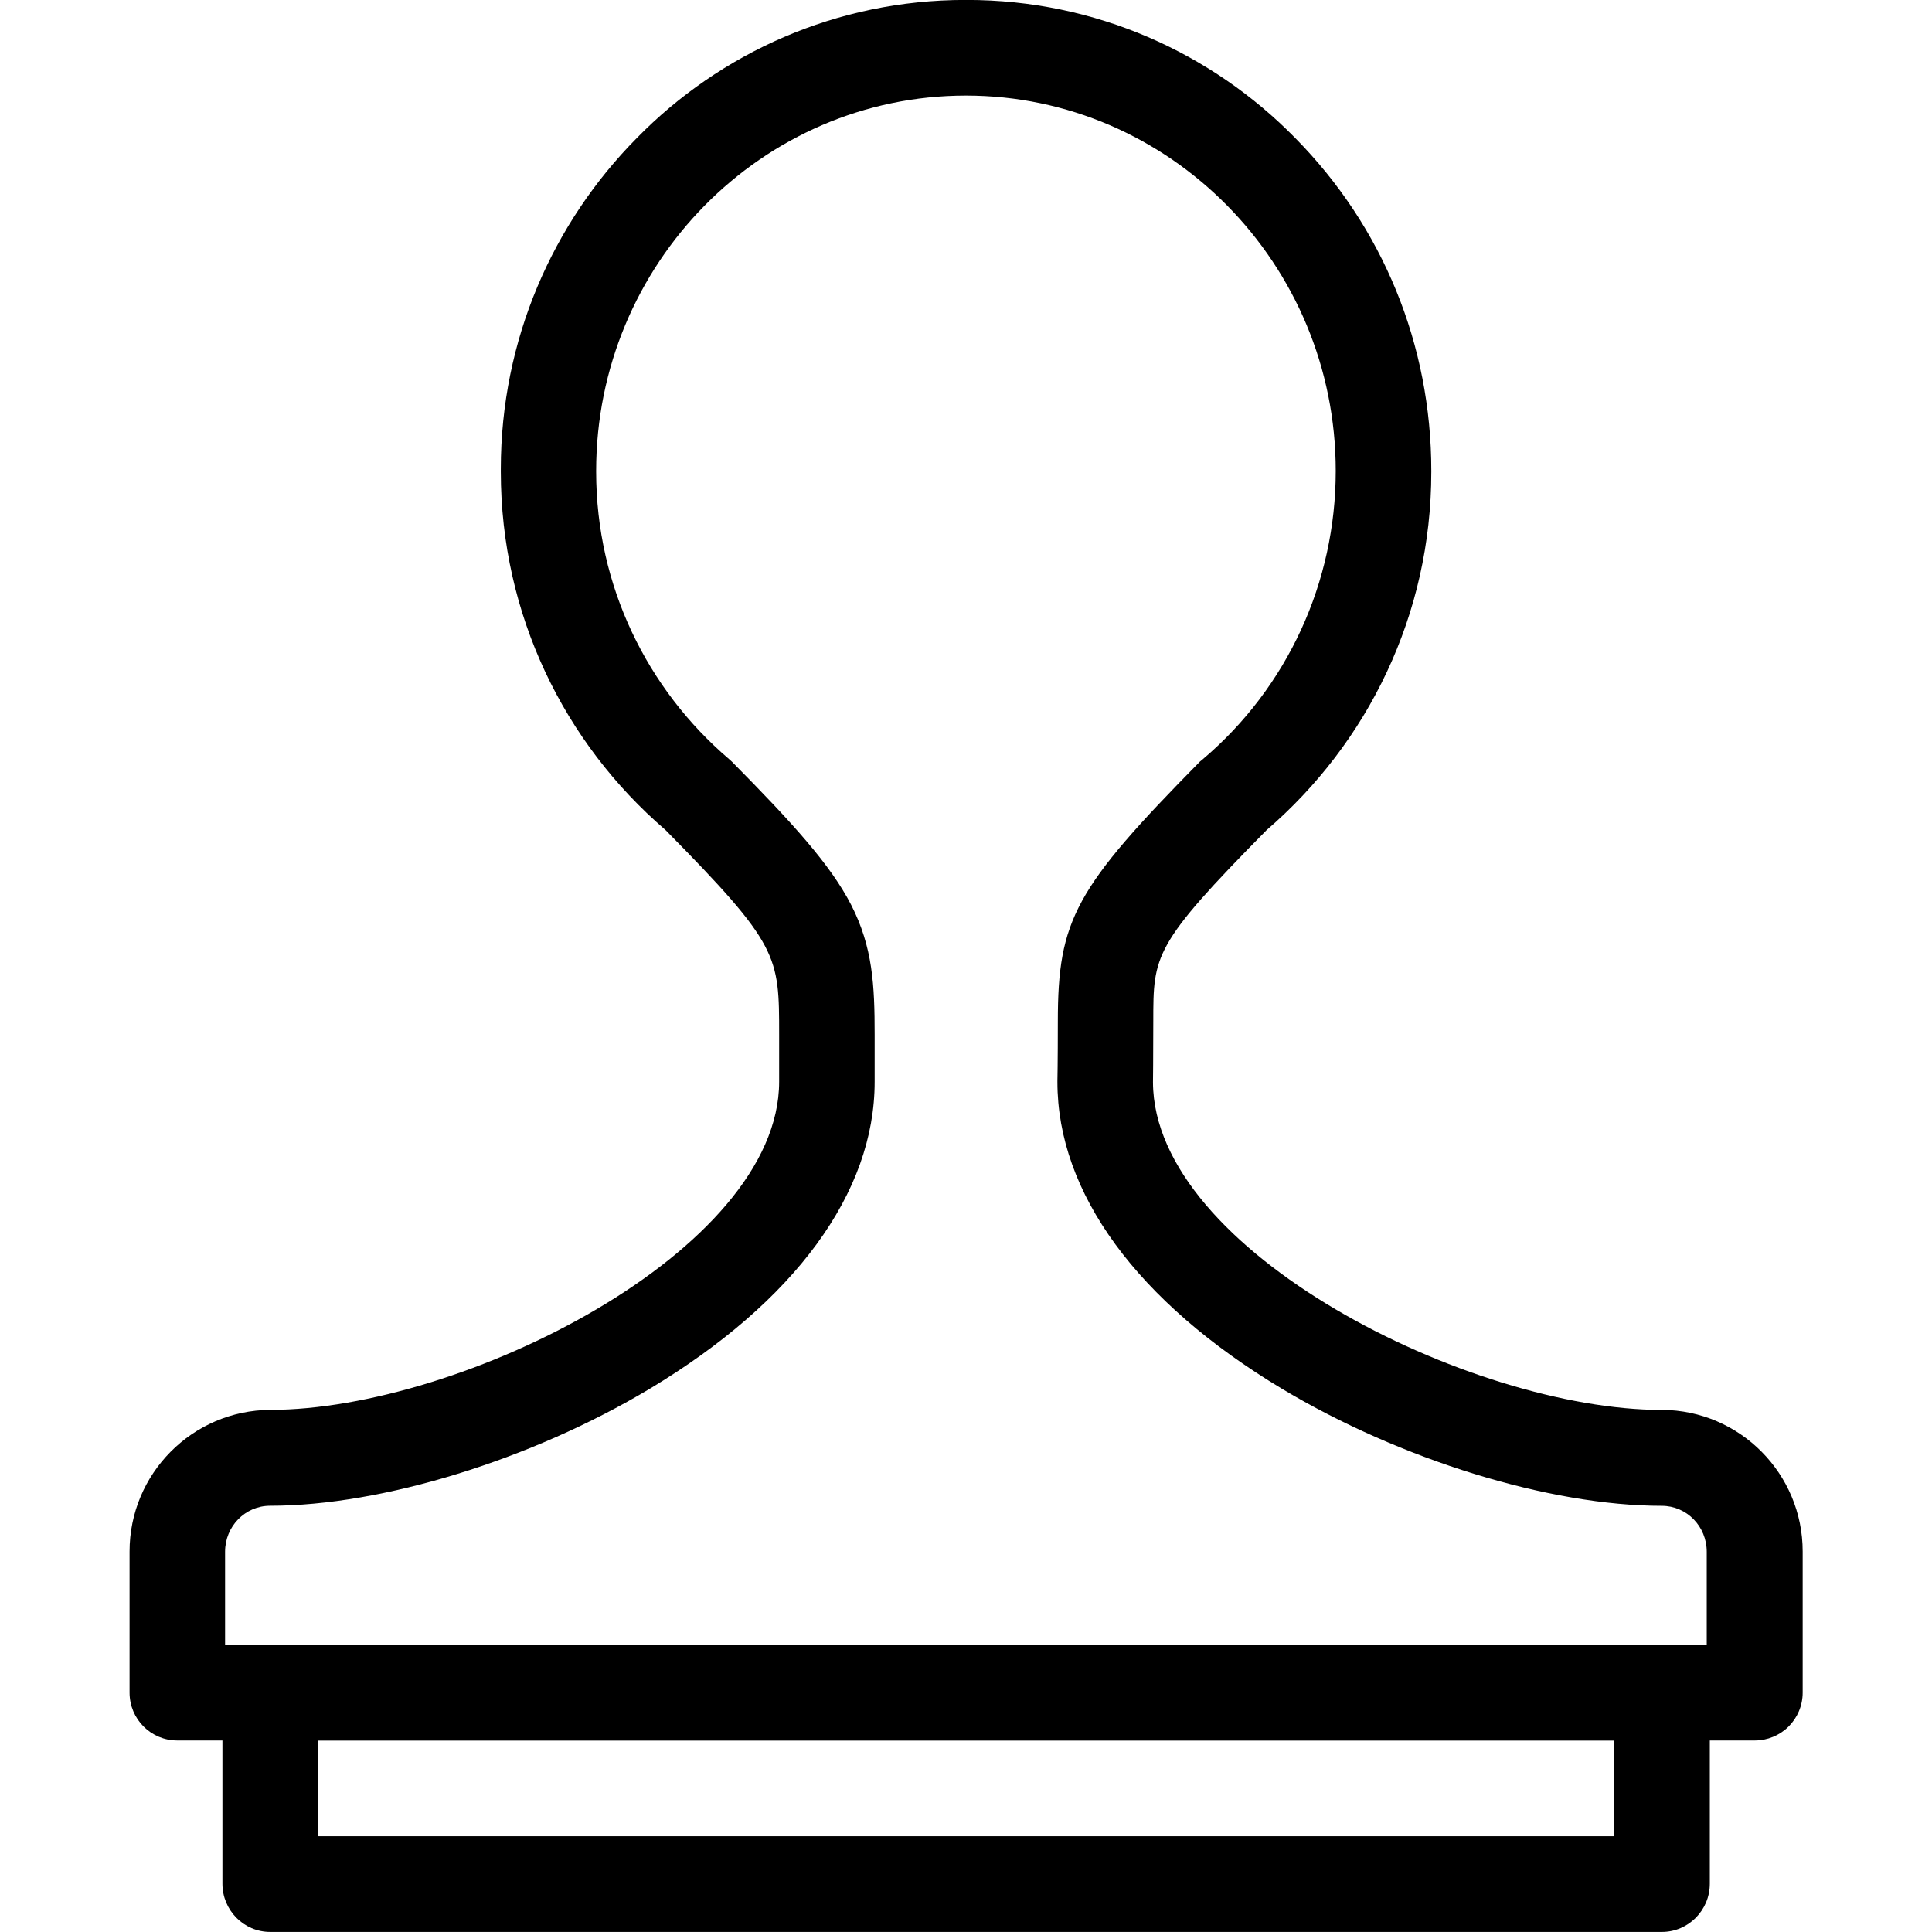 <!-- Generated by IcoMoon.io -->
<svg version="1.1" xmlns="http://www.w3.org/2000/svg" width="32" height="32" viewBox="0 0 32 32">
<title>shenhe</title>
<path d="M27.525 23.353c-3.166 0-8.417-2.625-8.428-5.426 0-0.060 0.005-0.361 0.005-1.009 0-1.097 0-1.267 1.876-3.168 1.675-1.442 2.729-3.565 2.729-5.934 0-0.006 0-0.013 0-0.019v0.001c0-2.083-0.8-4.039-2.253-5.511-1.383-1.412-3.309-2.288-5.439-2.288-0.005 0-0.010 0-0.015 0h0.001c-0.004 0-0.009 0-0.014 0-2.13 0-4.056 0.875-5.438 2.286l-0.001 0.001c-1.393 1.407-2.253 3.344-2.253 5.481 0 0.010 0 0.021 0 0.031v-0.002c0 0.005 0 0.012 0 0.018 0 2.369 1.054 4.492 2.719 5.926l0.010 0.009c1.881 1.908 1.881 2.078 1.881 3.389v0.779c0 2.805-5.26 5.435-8.43 5.435-1.29 0.009-2.33 1.058-2.329 2.347v2.336c0 0.439 0.354 0.793 0.791 0.793h0.747v2.373c0 0.437 0.352 0.798 0.791 0.798h23.052c0.437 0 0.793-0.359 0.793-0.798v-2.373h0.745c0.21 0 0.412-0.084 0.561-0.232 0.143-0.144 0.232-0.342 0.232-0.561 0 0 0 0 0 0v0-2.336c0.001-1.291-1.041-2.34-2.331-2.347zM26.739 30.414h-21.473v-1.584h21.473v1.584zM28.272 27.246h-24.544v-1.545c0-0.421 0.333-0.761 0.745-0.761 1.858 0 4.327-0.763 6.29-1.938 2.4-1.442 3.724-3.246 3.724-5.083v-0.779c0-0.818-0.030-1.453-0.391-2.156-0.34-0.658-0.956-1.34-1.973-2.368l-0.051-0.046c-1.349-1.154-2.198-2.857-2.198-4.759 0-0.004 0-0.008 0-0.012v0.001c0-3.428 2.747-6.217 6.125-6.217 3.375 0 6.125 2.789 6.125 6.217 0 1.844-0.8 3.584-2.196 4.77l-0.053 0.044c-2.069 2.099-2.354 2.619-2.354 4.306 0 0.692-0.007 0.979-0.007 0.982v0.018c0 1.837 1.32 3.642 3.72 5.083 1.963 1.175 4.435 1.938 6.29 1.938 0.414 0 0.745 0.34 0.745 0.761v1.545h0.002z"></path>
</svg>
